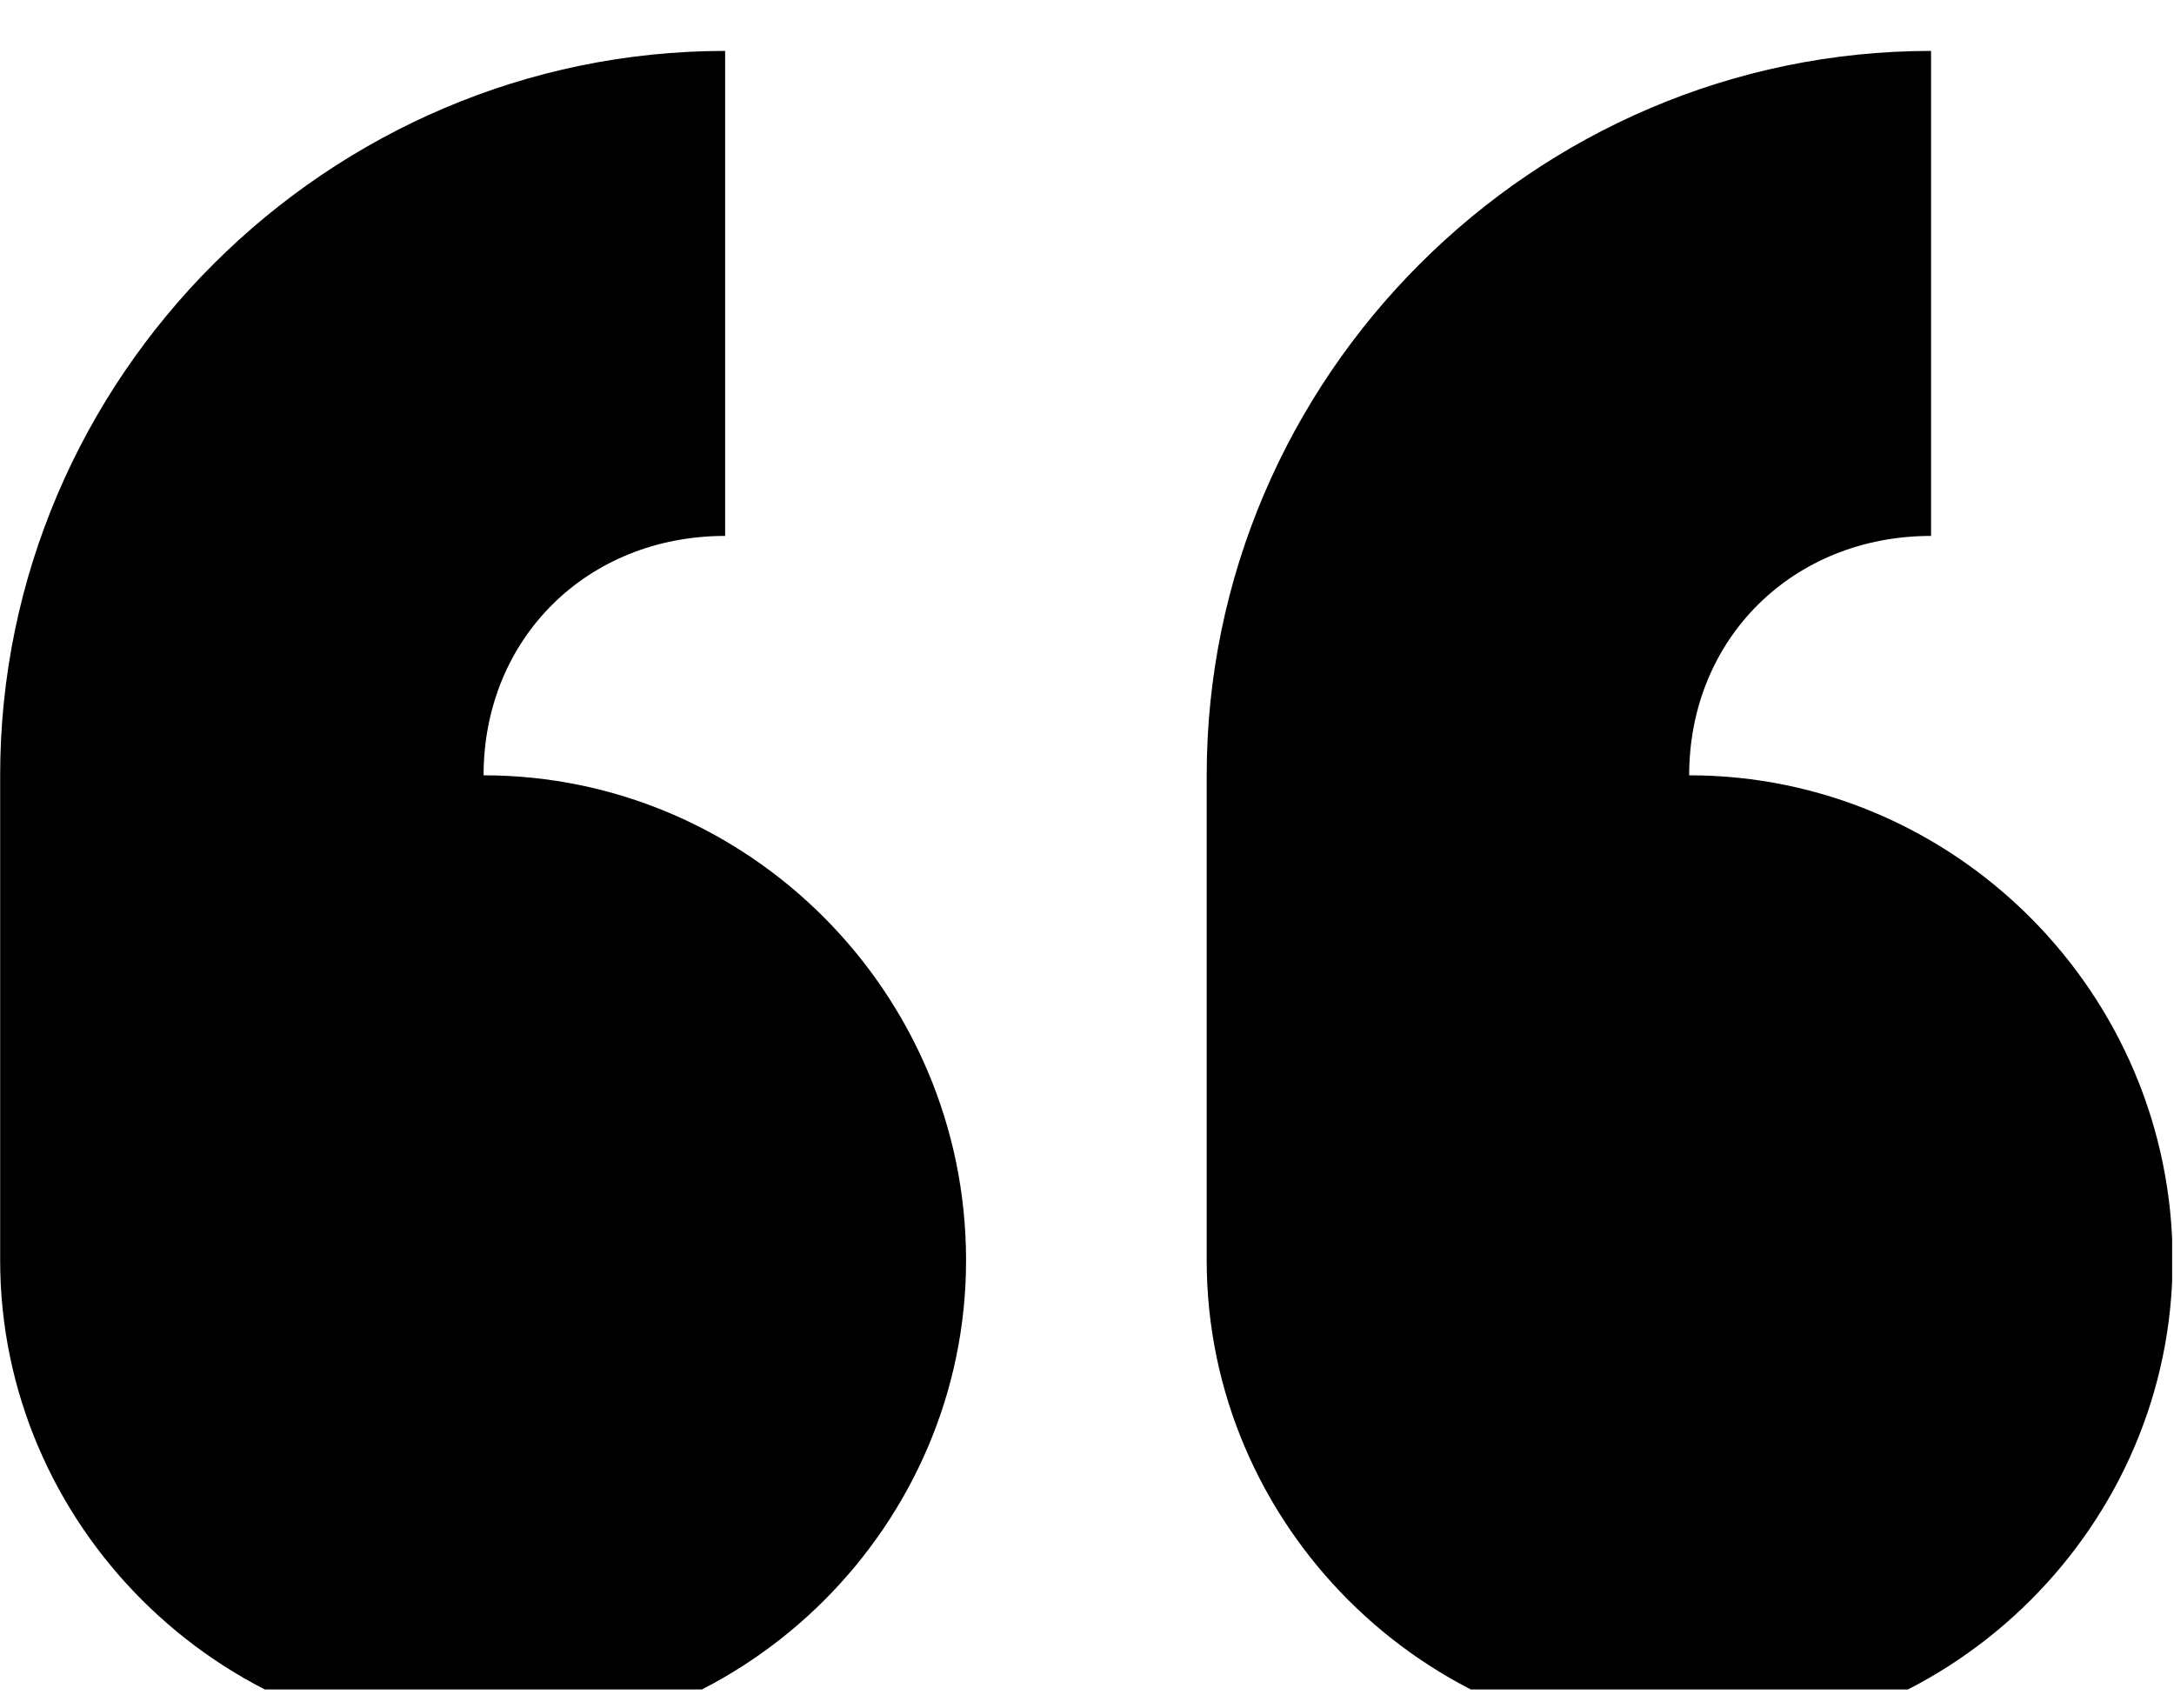 <?xml version="1.0" encoding="UTF-8" standalone="no"?>
<!DOCTYPE svg PUBLIC "-//W3C//DTD SVG 1.1//EN" "http://www.w3.org/Graphics/SVG/1.1/DTD/svg11.dtd">
<svg width="100%" height="100%" viewBox="0 0 14 11" version="1.1" xmlns="http://www.w3.org/2000/svg" xmlns:xlink="http://www.w3.org/1999/xlink" xml:space="preserve" xmlns:serif="http://www.serif.com/" style="fill-rule:evenodd;clip-rule:evenodd;stroke-linejoin:round;stroke-miterlimit:2;">
    <rect id="Artboard1" x="0" y="0" width="13.988" height="10.879" style="fill:none;"/>
    <clipPath id="_clip1">
        <rect id="Artboard11" serif:id="Artboard1" x="0" y="0" width="13.988" height="10.879"/>
    </clipPath>
    <g clip-path="url(#_clip1)">
        <g transform="matrix(2.002,0,0,2.002,-2.013,-2079.59)">
            <path d="M3.338,1038.92C2.06,1038.92 1.006,1039.97 1.006,1041.25L1.006,1042.81C1.006,1043.66 1.708,1044.36 2.56,1044.36C2.56,1044.36 2.56,1044.36 2.561,1044.36C3.413,1044.36 4.113,1043.66 4.113,1042.81C4.113,1041.95 3.413,1041.25 2.561,1041.25C2.561,1040.81 2.894,1040.48 3.338,1040.48L3.338,1038.92ZM7.217,1038.92C5.939,1038.92 4.887,1039.97 4.887,1041.25L4.887,1042.81C4.887,1043.66 5.587,1044.36 6.439,1044.36C6.44,1044.36 6.44,1044.36 6.44,1044.36C7.292,1044.36 7.994,1043.66 7.994,1042.81L7.994,1042.81C7.994,1041.95 7.292,1041.25 6.44,1041.25C6.44,1041.25 6.44,1041.25 6.439,1041.25C6.439,1040.81 6.773,1040.48 7.217,1040.48L7.217,1038.92Z" style="fill-rule:nonzero;"/>
        </g>
    </g>
</svg>
